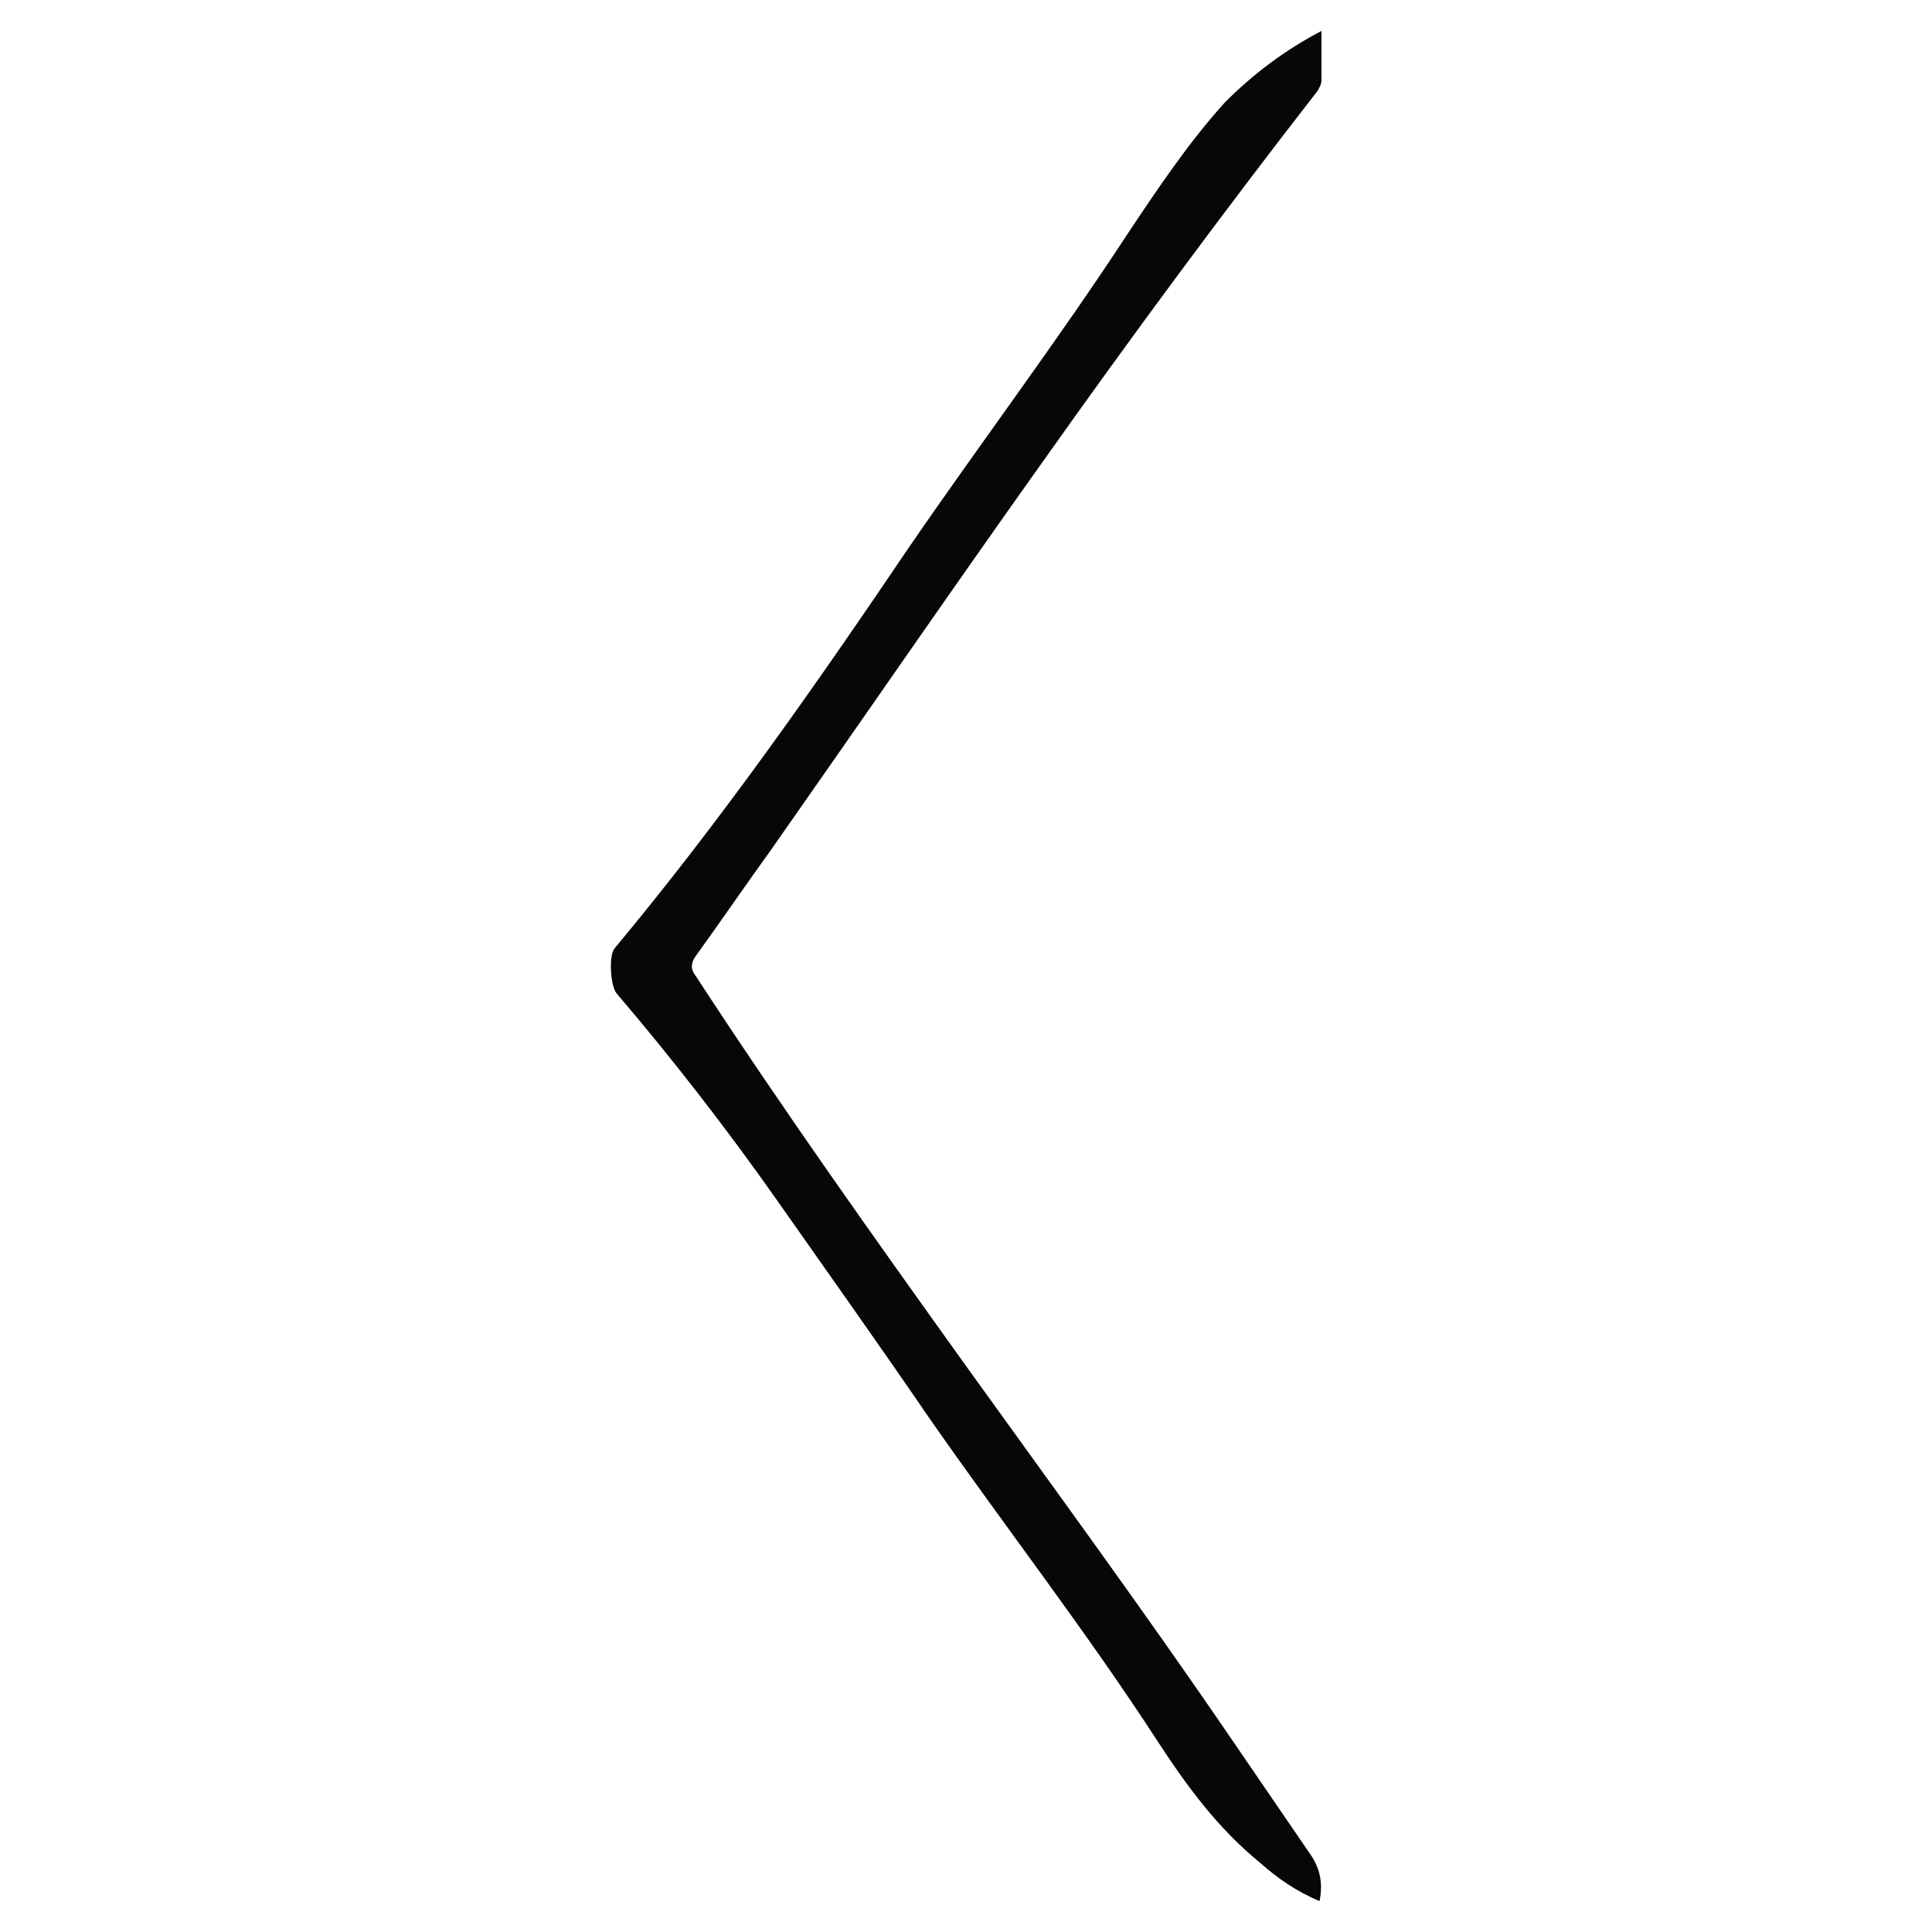 <?xml version="1.0" encoding="utf-8"?>
<!-- Generator: Adobe Illustrator 19.2.1, SVG Export Plug-In . SVG Version: 6.00 Build 0)  -->
<svg version="1.1" id="Слой_1" xmlns="http://www.w3.org/2000/svg" xmlns:xlink="http://www.w3.org/1999/xlink" x="0px" y="0px"
	 viewBox="0 0 100 100" style="enable-background:new 0 0 100 100;" xml:space="preserve">
<style type="text/css">
	.st0{fill:#070706;}
</style>
<g>
	<path class="st0" d="M68.4,1.6c0,0.9,0,1.7,0,2.5c0,0.3-0.1,0.4-0.2,0.6c-4.9,6.3-9.7,12.8-14.3,19.3c-4.7,6.6-9.3,13.3-14,20
		c-1.3,1.8-2.6,3.7-3.9,5.5c-0.2,0.3-0.3,0.6,0,1C40.5,57.4,45.2,64,50,70.7c4.6,6.4,9.3,12.8,13.8,19.4c1.3,1.9,2.6,3.8,3.9,5.7
		c0.6,0.8,0.8,1.6,0.6,2.6c-1.2-0.5-2.2-1.2-3.1-2c-2.2-1.8-3.8-4-5.3-6.3c-3.7-5.7-7.9-11.1-11.8-16.7c-2.6-3.8-5.3-7.6-7.9-11.3
		c-2.6-3.7-5.4-7.3-8.3-10.7c-0.3-0.4-0.4-1.9-0.1-2.3c5.5-6.6,10.4-13.6,15.2-20.7c3.7-5.4,7.7-10.7,11.3-16.2
		c1.6-2.4,3.2-4.8,5.1-6.9C64.9,3.8,66.5,2.6,68.4,1.6z"/>
</g>
</svg>
